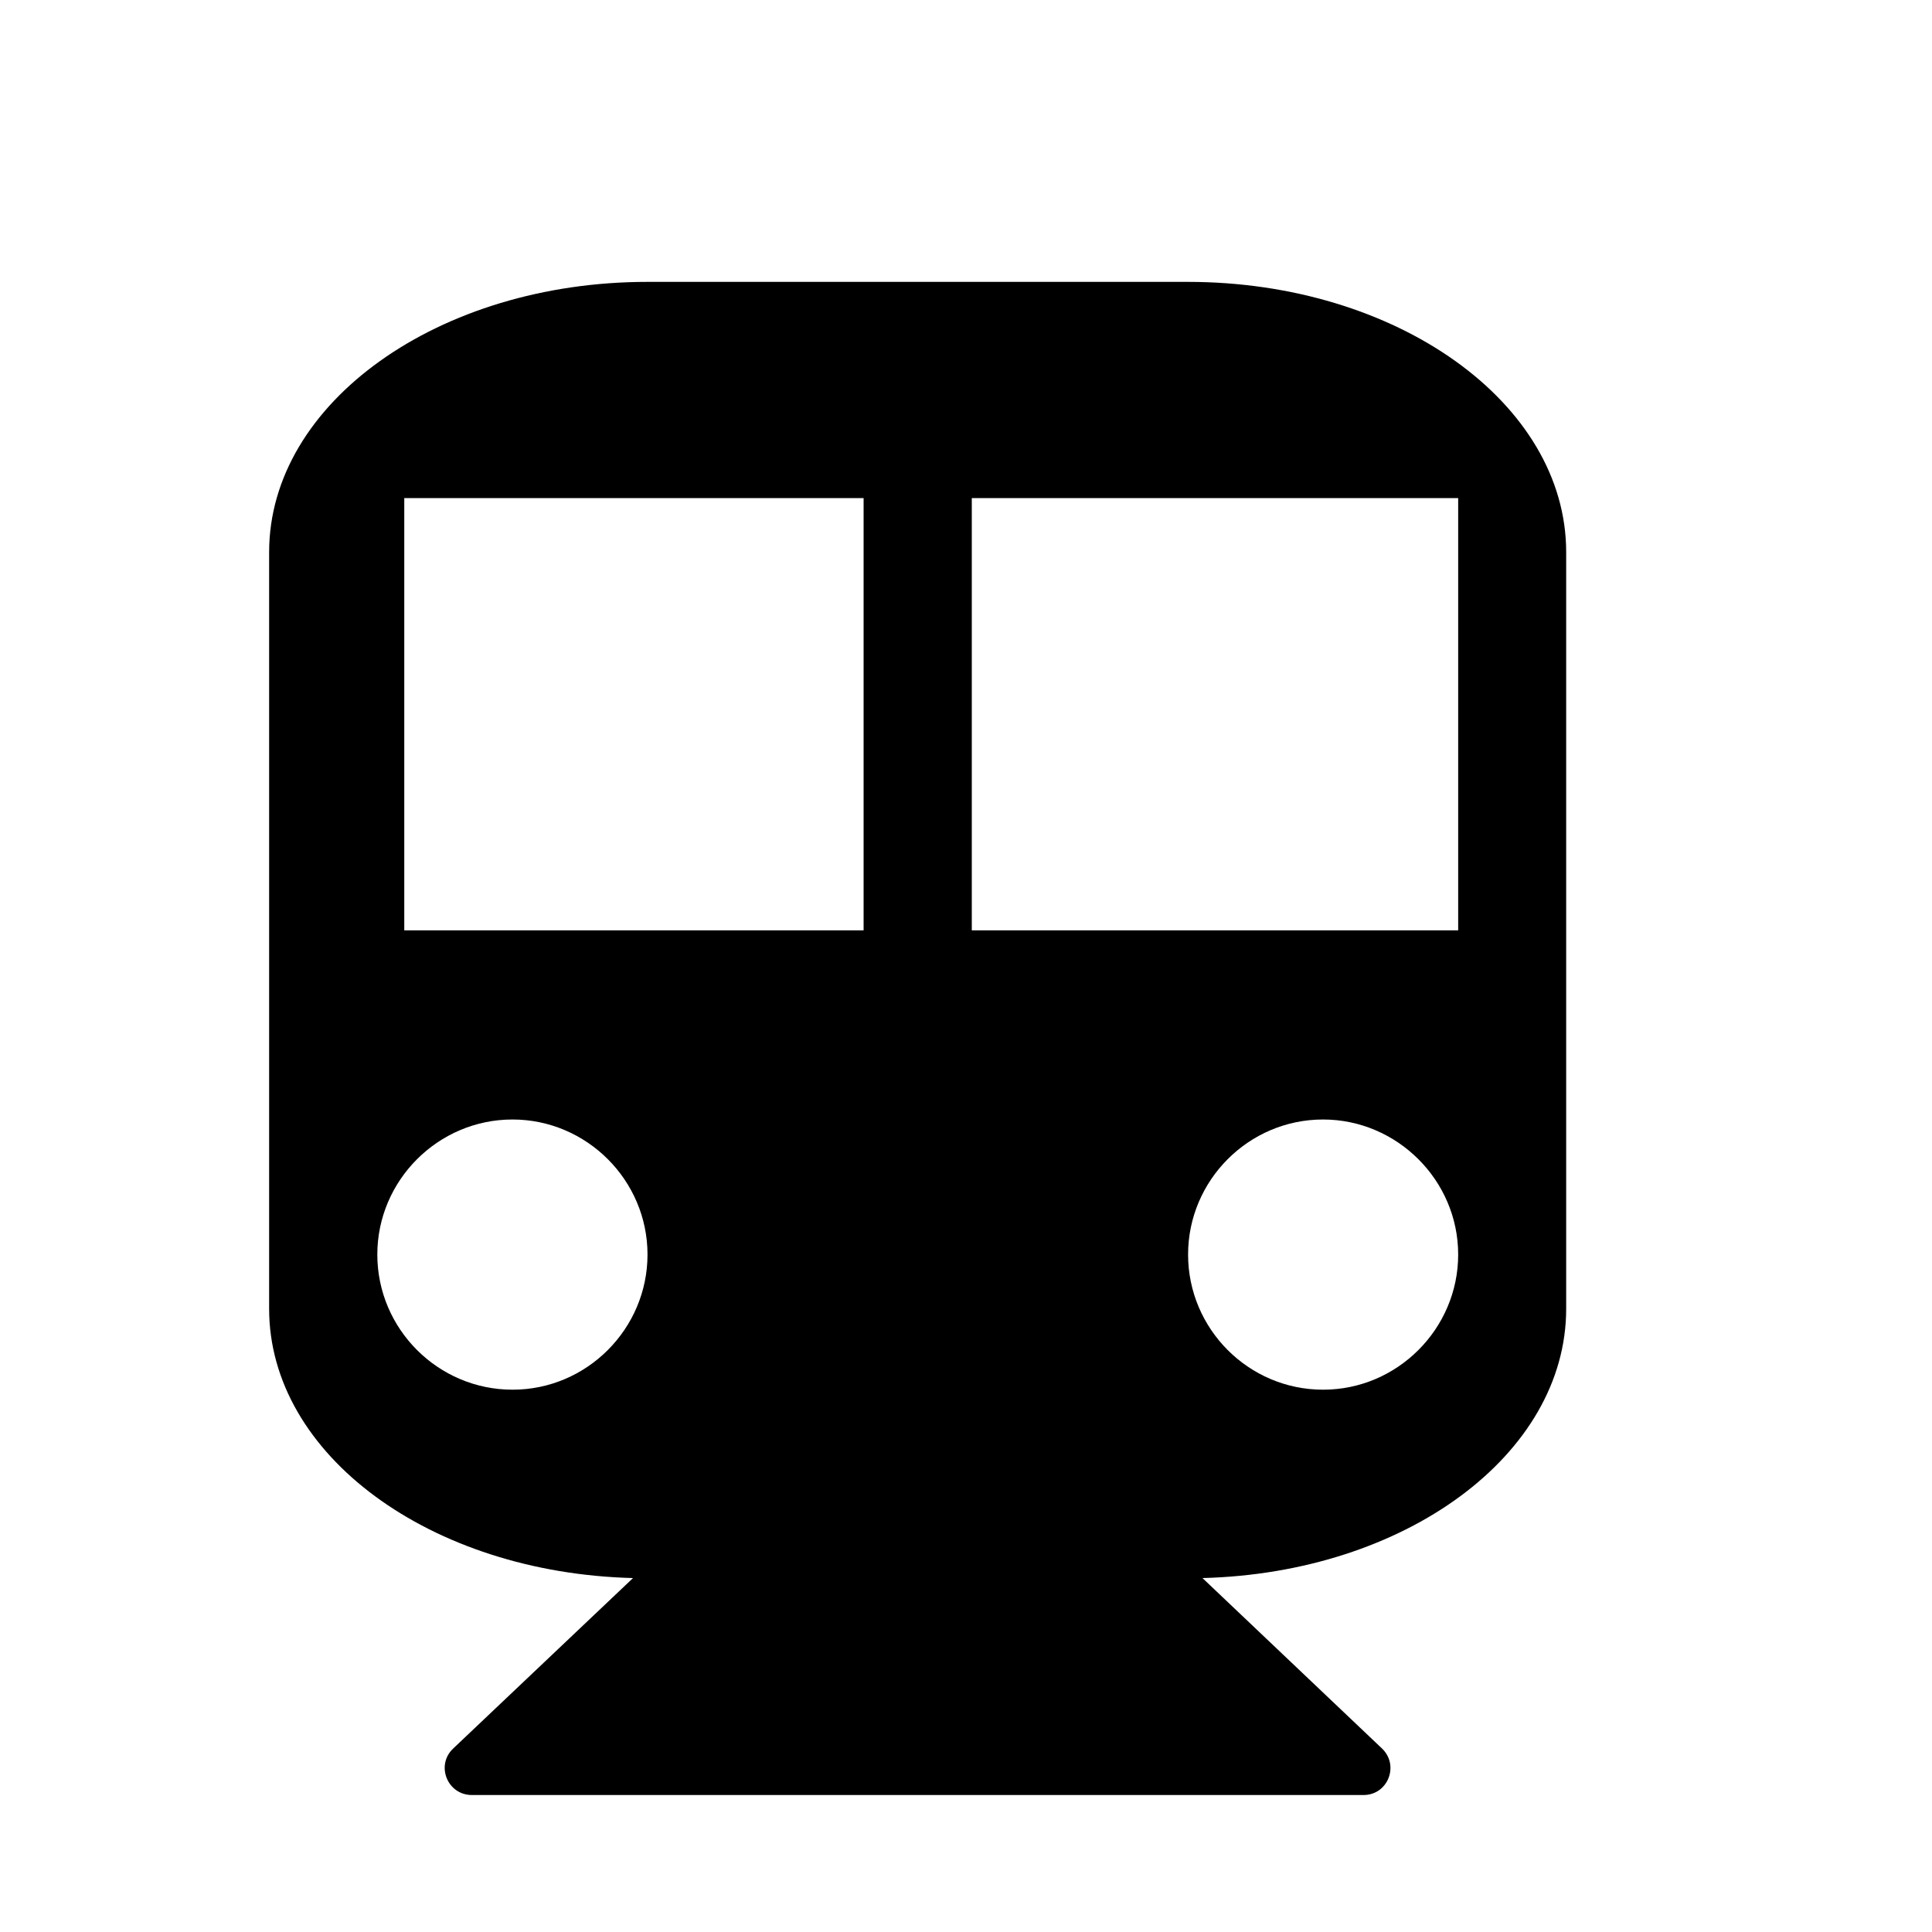 <?xml version="1.0" encoding="utf-8"?>
<!-- Generator: Adobe Illustrator 16.0.0, SVG Export Plug-In . SVG Version: 6.00 Build 0)  -->
<!DOCTYPE svg PUBLIC "-//W3C//DTD SVG 1.1//EN" "http://www.w3.org/Graphics/SVG/1.1/DTD/svg11.dtd">
<svg version="1.1" xmlns="http://www.w3.org/2000/svg" xmlns:xlink="http://www.w3.org/1999/xlink" x="0px" y="0px" width="20px"
	 height="20px" viewBox="0 0 20 20" enable-background="new 0 0 20 20" xml:space="preserve">
<g id="Layer_1" display="none">
	<polygon display="inline" fill="none" stroke="#000000" points="5.5,1.5 15.5,1.5 15.5,17.5 10.5,12.5 5.5,17.5 	"/>
</g>
<g id="Layer_2" display="none">
	<g display="inline">
		<g>
			<path d="M2.367,7.247c0-0.262,0.256-0.479,0.565-0.479h9.046c0.311,0,0.566,0.217,0.566,0.479v1.436h1.414
				c0.316,0,0.74,0.149,0.963,0.336l1.748,1.48c0.486,0.412,0.398,1.002,0.398,1.533v2.393c0.309,0,0.564,0.217,0.564,0.479
				c0,0.554-0.689,0.479-1.131,0.479h-0.564c0,1.055-1.016,1.914-2.262,1.914s-2.262-0.859-2.262-1.914H8.021
				c0,1.055-1.016,1.914-2.262,1.914s-2.262-0.859-2.262-1.914c-0.442,0-1.131,0.075-1.131-0.479V7.247z M4.628,15.382
				c0,0.523,0.512,0.957,1.131,0.957s1.131-0.434,1.131-0.957s-0.512-0.957-1.131-0.957S4.628,14.858,4.628,15.382z M15.938,11.554
				v-0.225c0-0.029-0.053-0.142-0.08-0.164l-1.723-1.458c-0.027-0.022-0.158-0.067-0.195-0.067h-1.395v1.914H15.938z M12.545,15.382
				c0,0.523,0.512,0.957,1.131,0.957c0.617,0,1.131-0.434,1.131-0.957s-0.514-0.957-1.131-0.957
				C13.057,14.425,12.545,14.858,12.545,15.382z"/>
		</g>
	</g>
</g>
<g id="Layer_3" display="none">
	<g display="inline">
		<g>
			<g>
				<polygon points="8.97,8.351 11.208,9.089 11.208,7.991 9.016,7.085 				"/>
				<polygon points="8.608,8.242 8.649,6.96 6.086,6.047 6.086,7.463 				"/>
				<polygon points="8.583,8.601 6.086,7.83 6.086,9.244 8.454,9.91 				"/>
				<polygon points="8.945,8.711 8.825,10.009 11.208,10.701 11.208,9.459 				"/>
			</g>
			<polygon points="5.767,5.763 5.767,9.089 1.284,8.711 1.284,6.992 			"/>
			<polygon points="16.011,11.313 14.091,10.113 14.091,10.99 16.011,12.066 			"/>
			<polygon points="13.972,10.01 11.528,8.711 11.528,9.83 13.882,10.918 			"/>
			<path d="M13.964,11.068l-2.33-1.058l0.055,0.795c1.23,0.475,1.502,0.673,2.254,0.992L13.964,11.068z"/>
			<path d="M16.091,12.207l-2-1.045v0.691c0.637,0.314,1.365,0.739,2.006,1.117L16.091,12.207z"/>
			<path d="M5.963,15.455c0,0,1.111-0.099,1.555-0.598c0,0,0.54,0.944,1.411,1.021c0.871,0.078,0,0.156,0,0.156s0.91,0.14,1.32-0.36
				c0,0,0.688,0.791,1.625,0.829c0,0,1.322,0.313,2.246-0.195c0,0,0.191,0.32,1.414,0.649c0,0,0.574,0.25,1.078-0.337
				c0,0-0.145,0.389,0.992,0.391c0.727,0.001,0.979,0.001,1.064,0.001l0.842-1.747C9.624,9.094,0.49,8.861,0.49,8.861
				c0.403,2.934,0.936,4.87,1.347,6.042c0.622-0.051,1.737-0.201,2.221-0.63C4.058,14.272,4.634,15.299,5.963,15.455z"/>
		</g>
	</g>
</g>
<g id="Layer_4" display="none">
	<g display="inline">
		<g>
			<path d="M14.563,12.334l-0.447-3.646c0-0.321-0.269-0.91-0.588-0.91H5.23c-0.319,0-0.711,0.589-0.711,0.91v3.531
				c0.711-0.671,2.845-1.561,4.747-1.947C9.266,10.271,12.43,11.167,14.563,12.334z"/>
			<path d="M5.694,17.159c0,0,0.706,1.041,1.955,1.124c0,0,1.332-0.082,1.831-1.124c0,0,0.623,1.085,1.666,1.124
				c1.046,0.038,1.837-0.416,2.003-1.124c0,0,0.669,0.894,1.558,1.356c0.162-2.527,1.944-4.567,1.944-4.567
				c-2.322-1.585-6.97-2.957-6.97-2.957c-3.381,0.687-7.078,2.903-7.078,2.903c1.332,1.575,1.677,3.519,1.765,4.348
				C4.978,18.13,5.595,17.845,5.694,17.159z"/>
			<path d="M13.05,9.199H5.584V4.934h7.465V9.199z M7.006,7.422h4.977V6.355H7.006V7.422z"/>
			<rect x="9.138" y="2.447" width="1.066" height="2.843"/>
			<rect x="7.36" y="2.447" width="4.62" height="0.71"/>
		</g>
	</g>
</g>
<g id="Layer_5">
	<g>
		<g>
			<path d="M16.213,5.716v7.832c0,1.512-1.669,2.735-3.765,2.788l1.859,1.765c0.181,0.174,0.061,0.481-0.192,0.481h-9.23
				c-0.254,0-0.377-0.308-0.194-0.481l1.862-1.765c-2.098-0.053-3.767-1.276-3.767-2.788V5.716c0-1.547,1.757-2.798,3.916-2.798
				h5.595C14.455,2.918,16.213,4.168,16.213,5.716z M6.703,12.987c0-0.768-0.629-1.398-1.398-1.398c-0.77,0-1.399,0.631-1.399,1.398
				c0,0.77,0.629,1.399,1.399,1.399C6.073,14.387,6.703,13.757,6.703,12.987z M8.94,5.156H4.185v4.475H8.94V5.156z M15.095,5.156
				H10.06v4.475h5.035V5.156z M15.095,12.987c0-0.768-0.632-1.398-1.399-1.398c-0.771,0-1.397,0.631-1.397,1.398
				c0,0.77,0.627,1.399,1.397,1.399C14.463,14.387,15.095,13.757,15.095,12.987z"/>
		</g>
	</g>
</g>
</svg>
